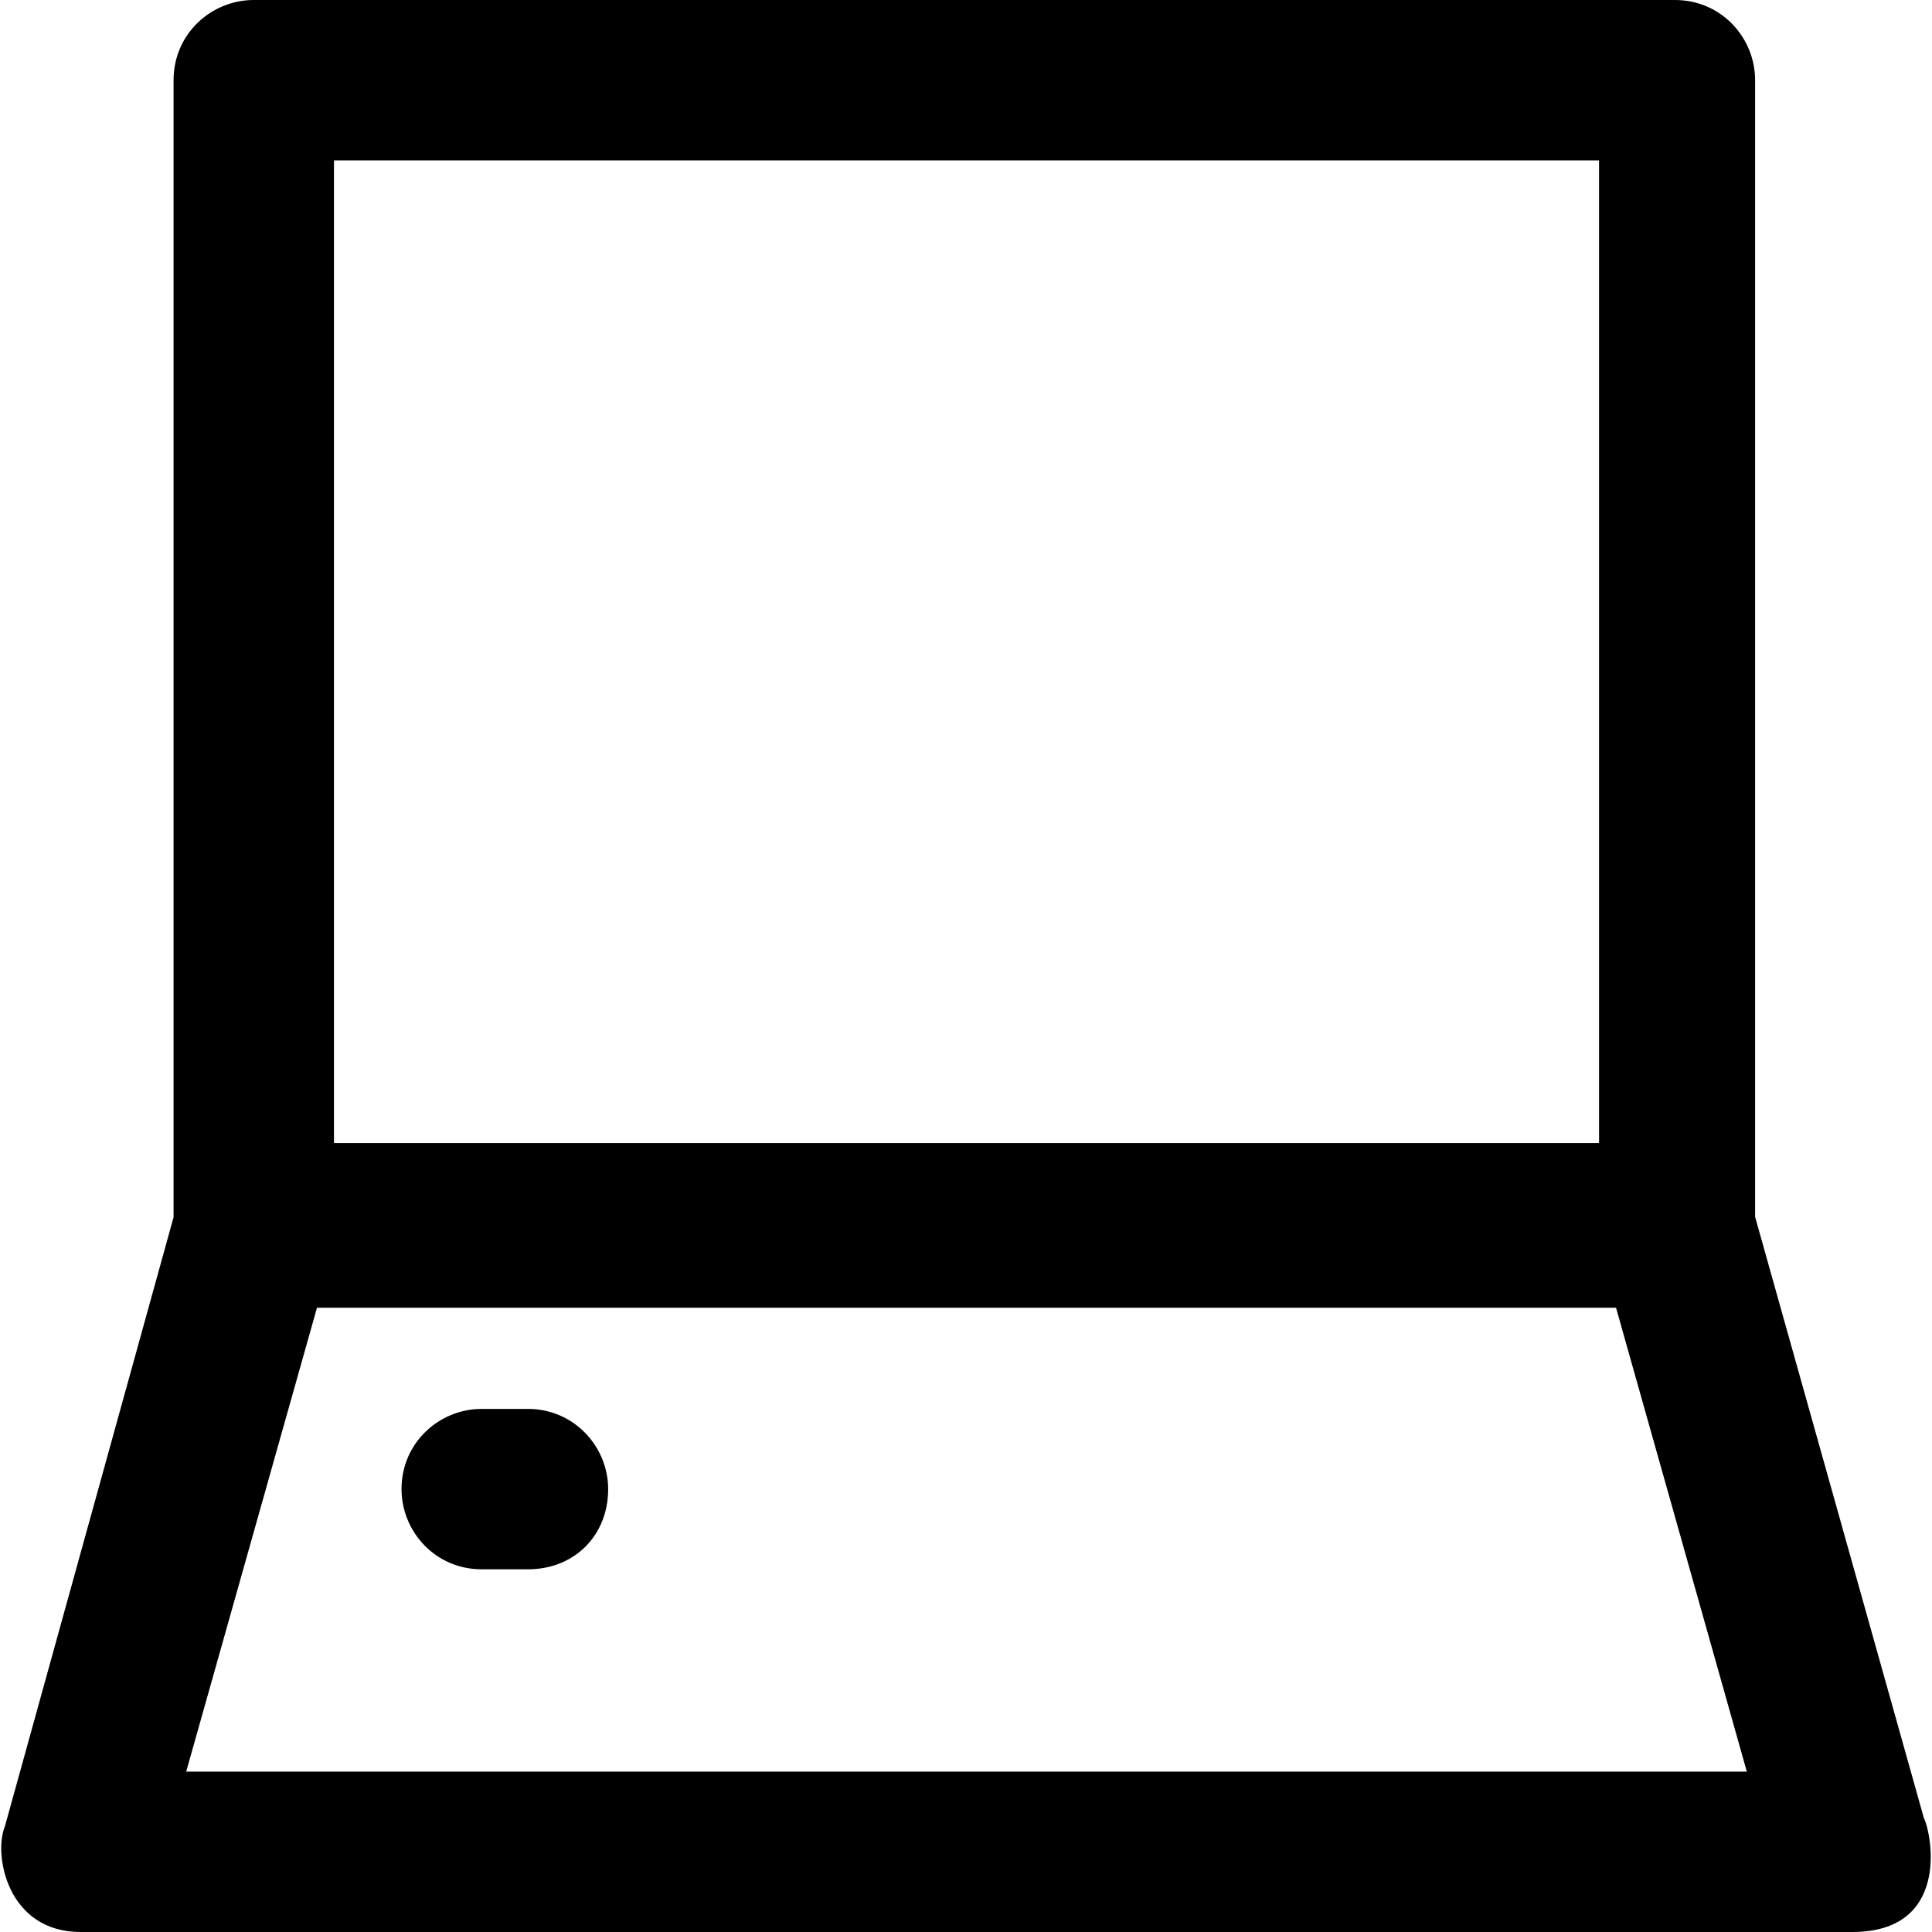 <?xml version="1.0" encoding="iso-8859-1"?>
<!-- Generator: Adobe Illustrator 19.0.0, SVG Export Plug-In . SVG Version: 6.00 Build 0)  -->
<svg version="1.1" id="Layer_1" xmlns="http://www.w3.org/2000/svg" xmlns:xlink="http://www.w3.org/1999/xlink" x="0px" y="0px"
	 viewBox="0 0 489 489" style="enable-background:new 0 0 489 489;" xml:space="preserve">
<g>
	<g>
		<path d="M486.929,460.1l-42.7-152.1V20.3c0-10.7-8.5-20.3-20.3-20.3h-359.7c-10.7,0-20.3,8.5-20.3,20.3v287.8l-42.7,154.2
			c-2.9,7,0.5,26.7,19.2,26.7h448.4C493.429,489,489.129,464.7,486.929,460.1z M404.729,40.6v248.7h-320.2V40.6H404.729z
			 M47.129,448.4l33.1-117.4h328.8l33.1,117.4H47.129z"/>
		<path d="M133.629,356.6h-11.7c-10.7,0-20.3,8.5-20.3,20.3c0,10.7,8.5,20.3,20.3,20.3h11.7c11.7,0,20.3-8.5,20.3-20.3
			C153.929,366.2,145.329,356.6,133.629,356.6z"/>
	</g>
</g>
<g>
</g>
<g>
</g>
<g>
</g>
<g>
</g>
<g>
</g>
<g>
</g>
<g>
</g>
<g>
</g>
<g>
</g>
<g>
</g>
<g>
</g>
<g>
</g>
<g>
</g>
<g>
</g>
<g>
</g>
</svg>
